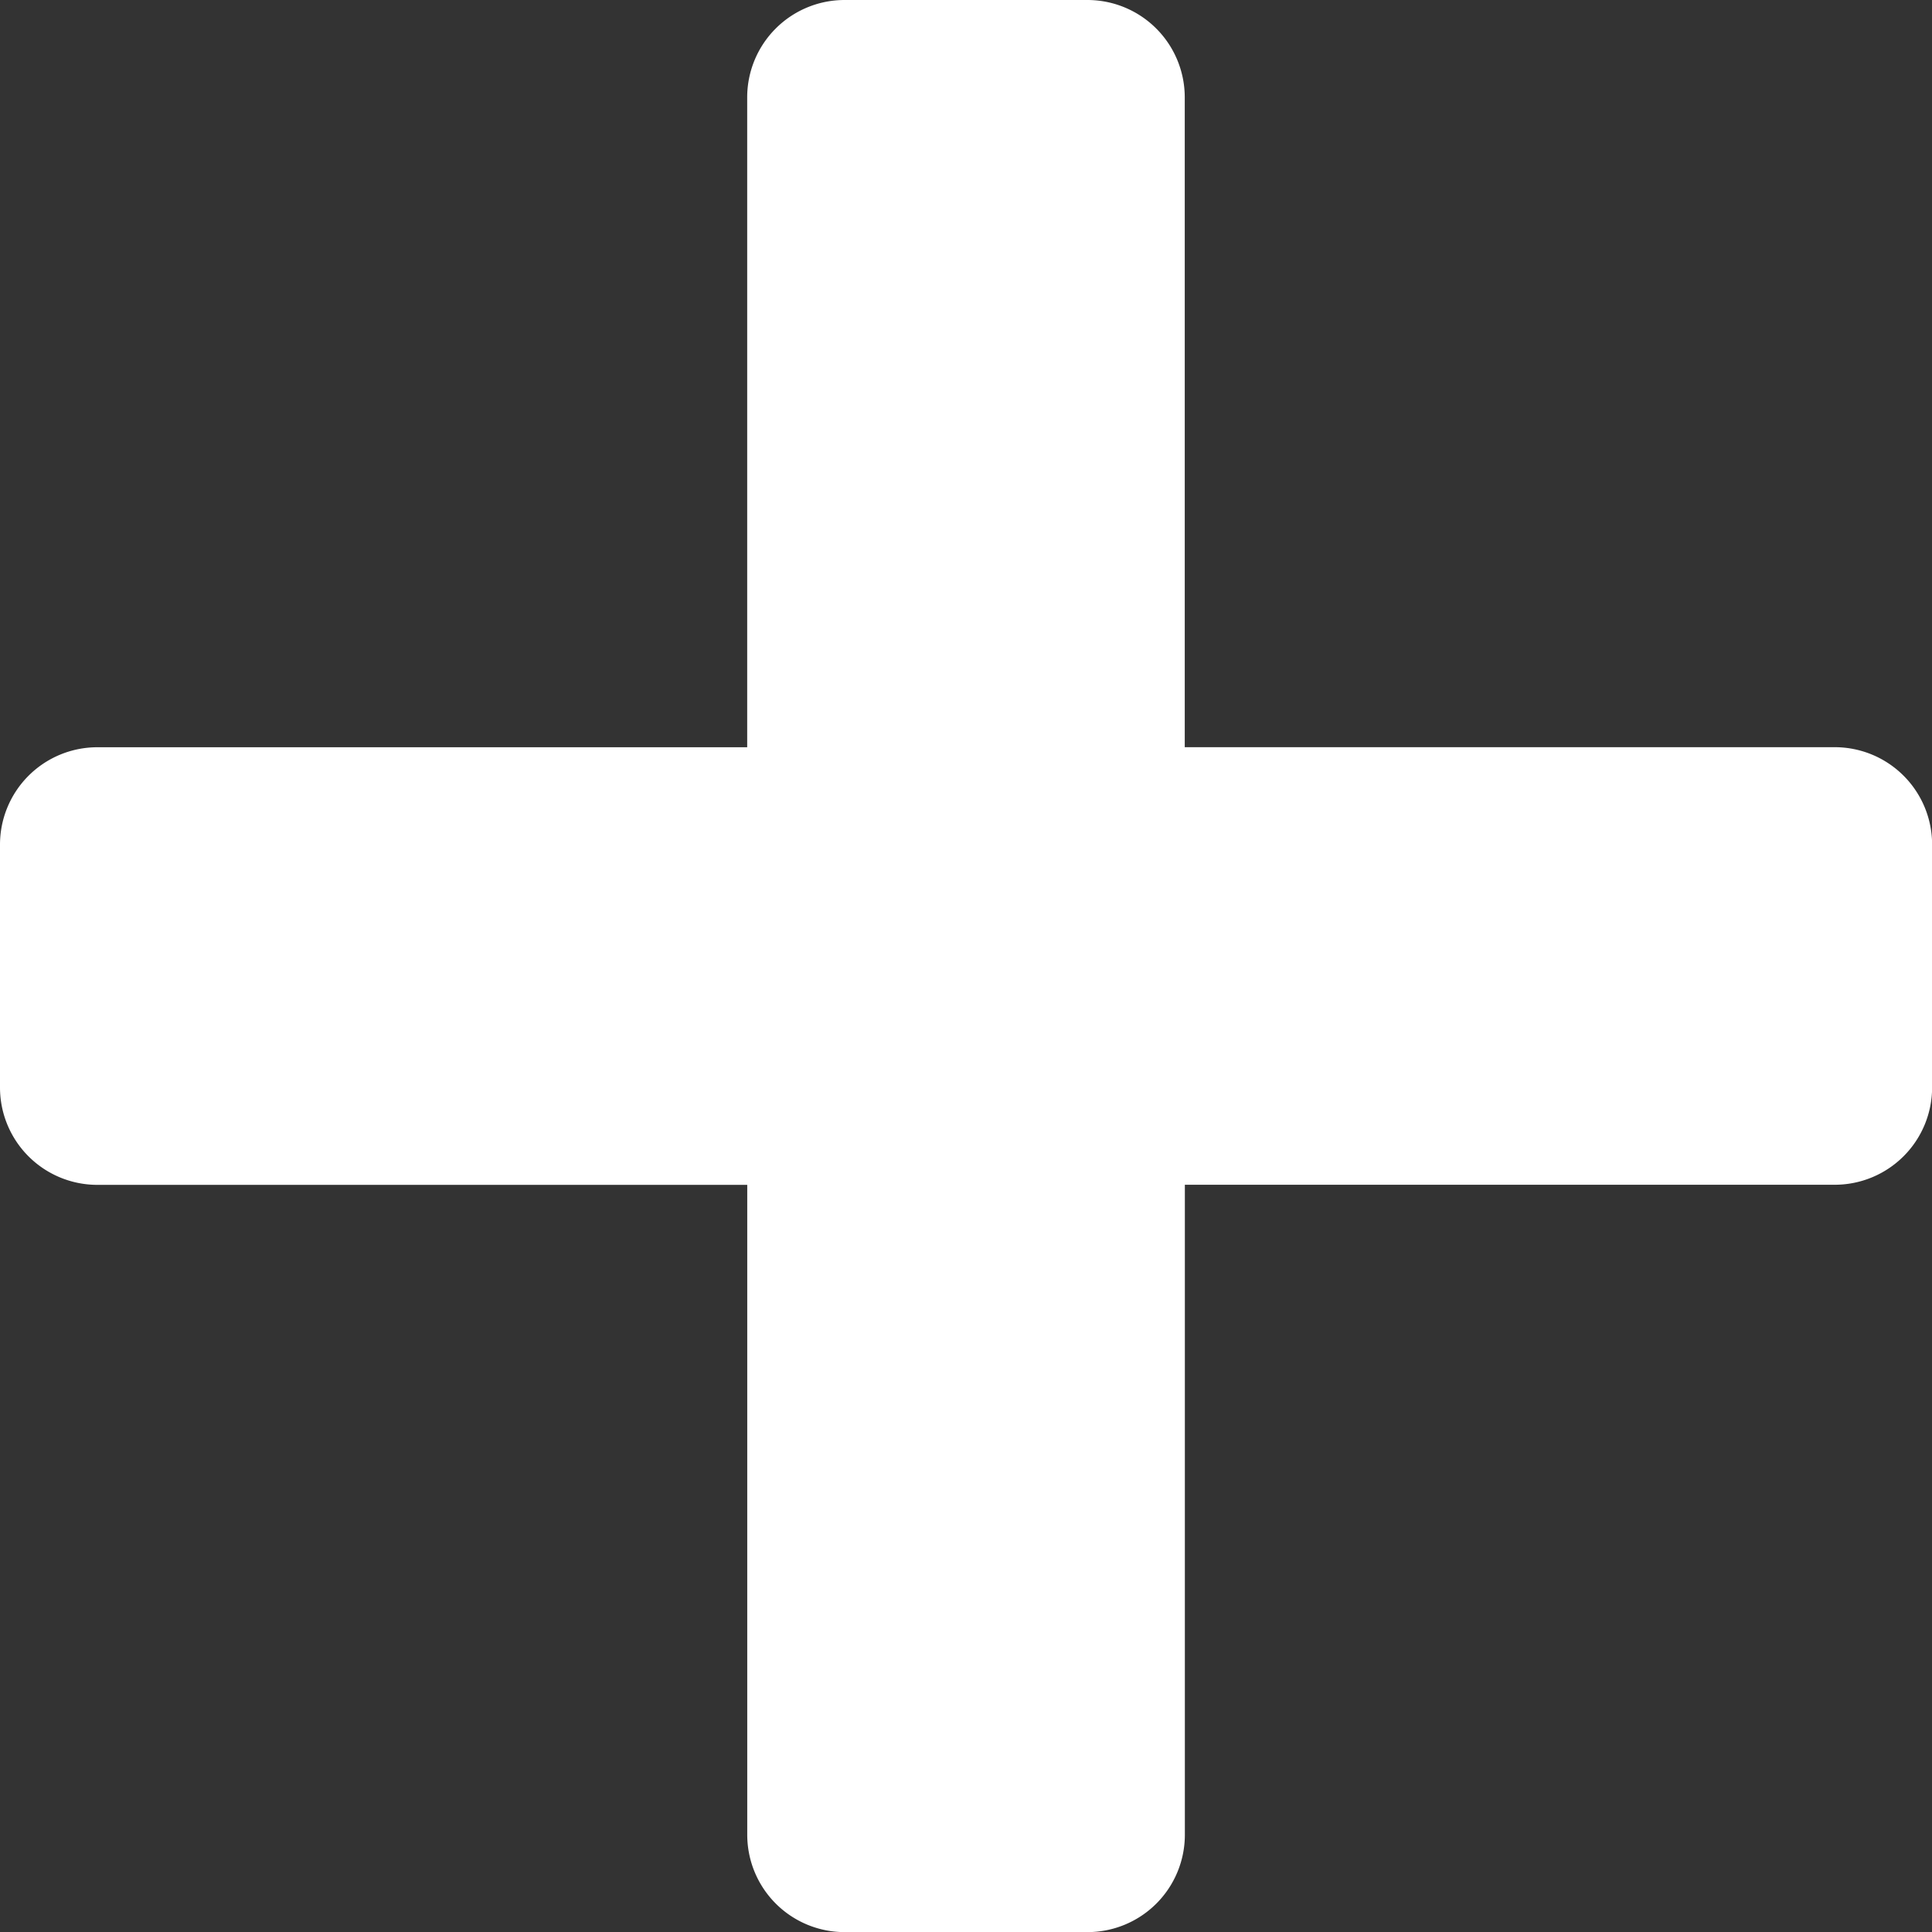 <svg xmlns="http://www.w3.org/2000/svg" width="35.597" height="35.597" viewBox="0 0 35.597 35.597">
  <rect x="0" y="0" width="35.597" height="35.597" fill="#333333" stroke="none"/>
  <path id="Caminho_1319" data-name="Caminho 1319" d="M222.522,341.521H210.548V329.548a1.794,1.794,0,0,0-1.794-1.794H204.28a1.794,1.794,0,0,0-1.794,1.794v11.974H190.513a1.794,1.794,0,0,0-1.794,1.794v4.475a1.794,1.794,0,0,0,1.794,1.794h11.974v11.974a1.794,1.794,0,0,0,1.794,1.794h4.475a1.794,1.794,0,0,0,1.794-1.794V349.583h11.974a1.794,1.794,0,0,0,1.794-1.794v-4.475A1.794,1.794,0,0,0,222.522,341.521Z" transform="translate(-188.719 -327.754)" fill="#fff"/>
</svg>
